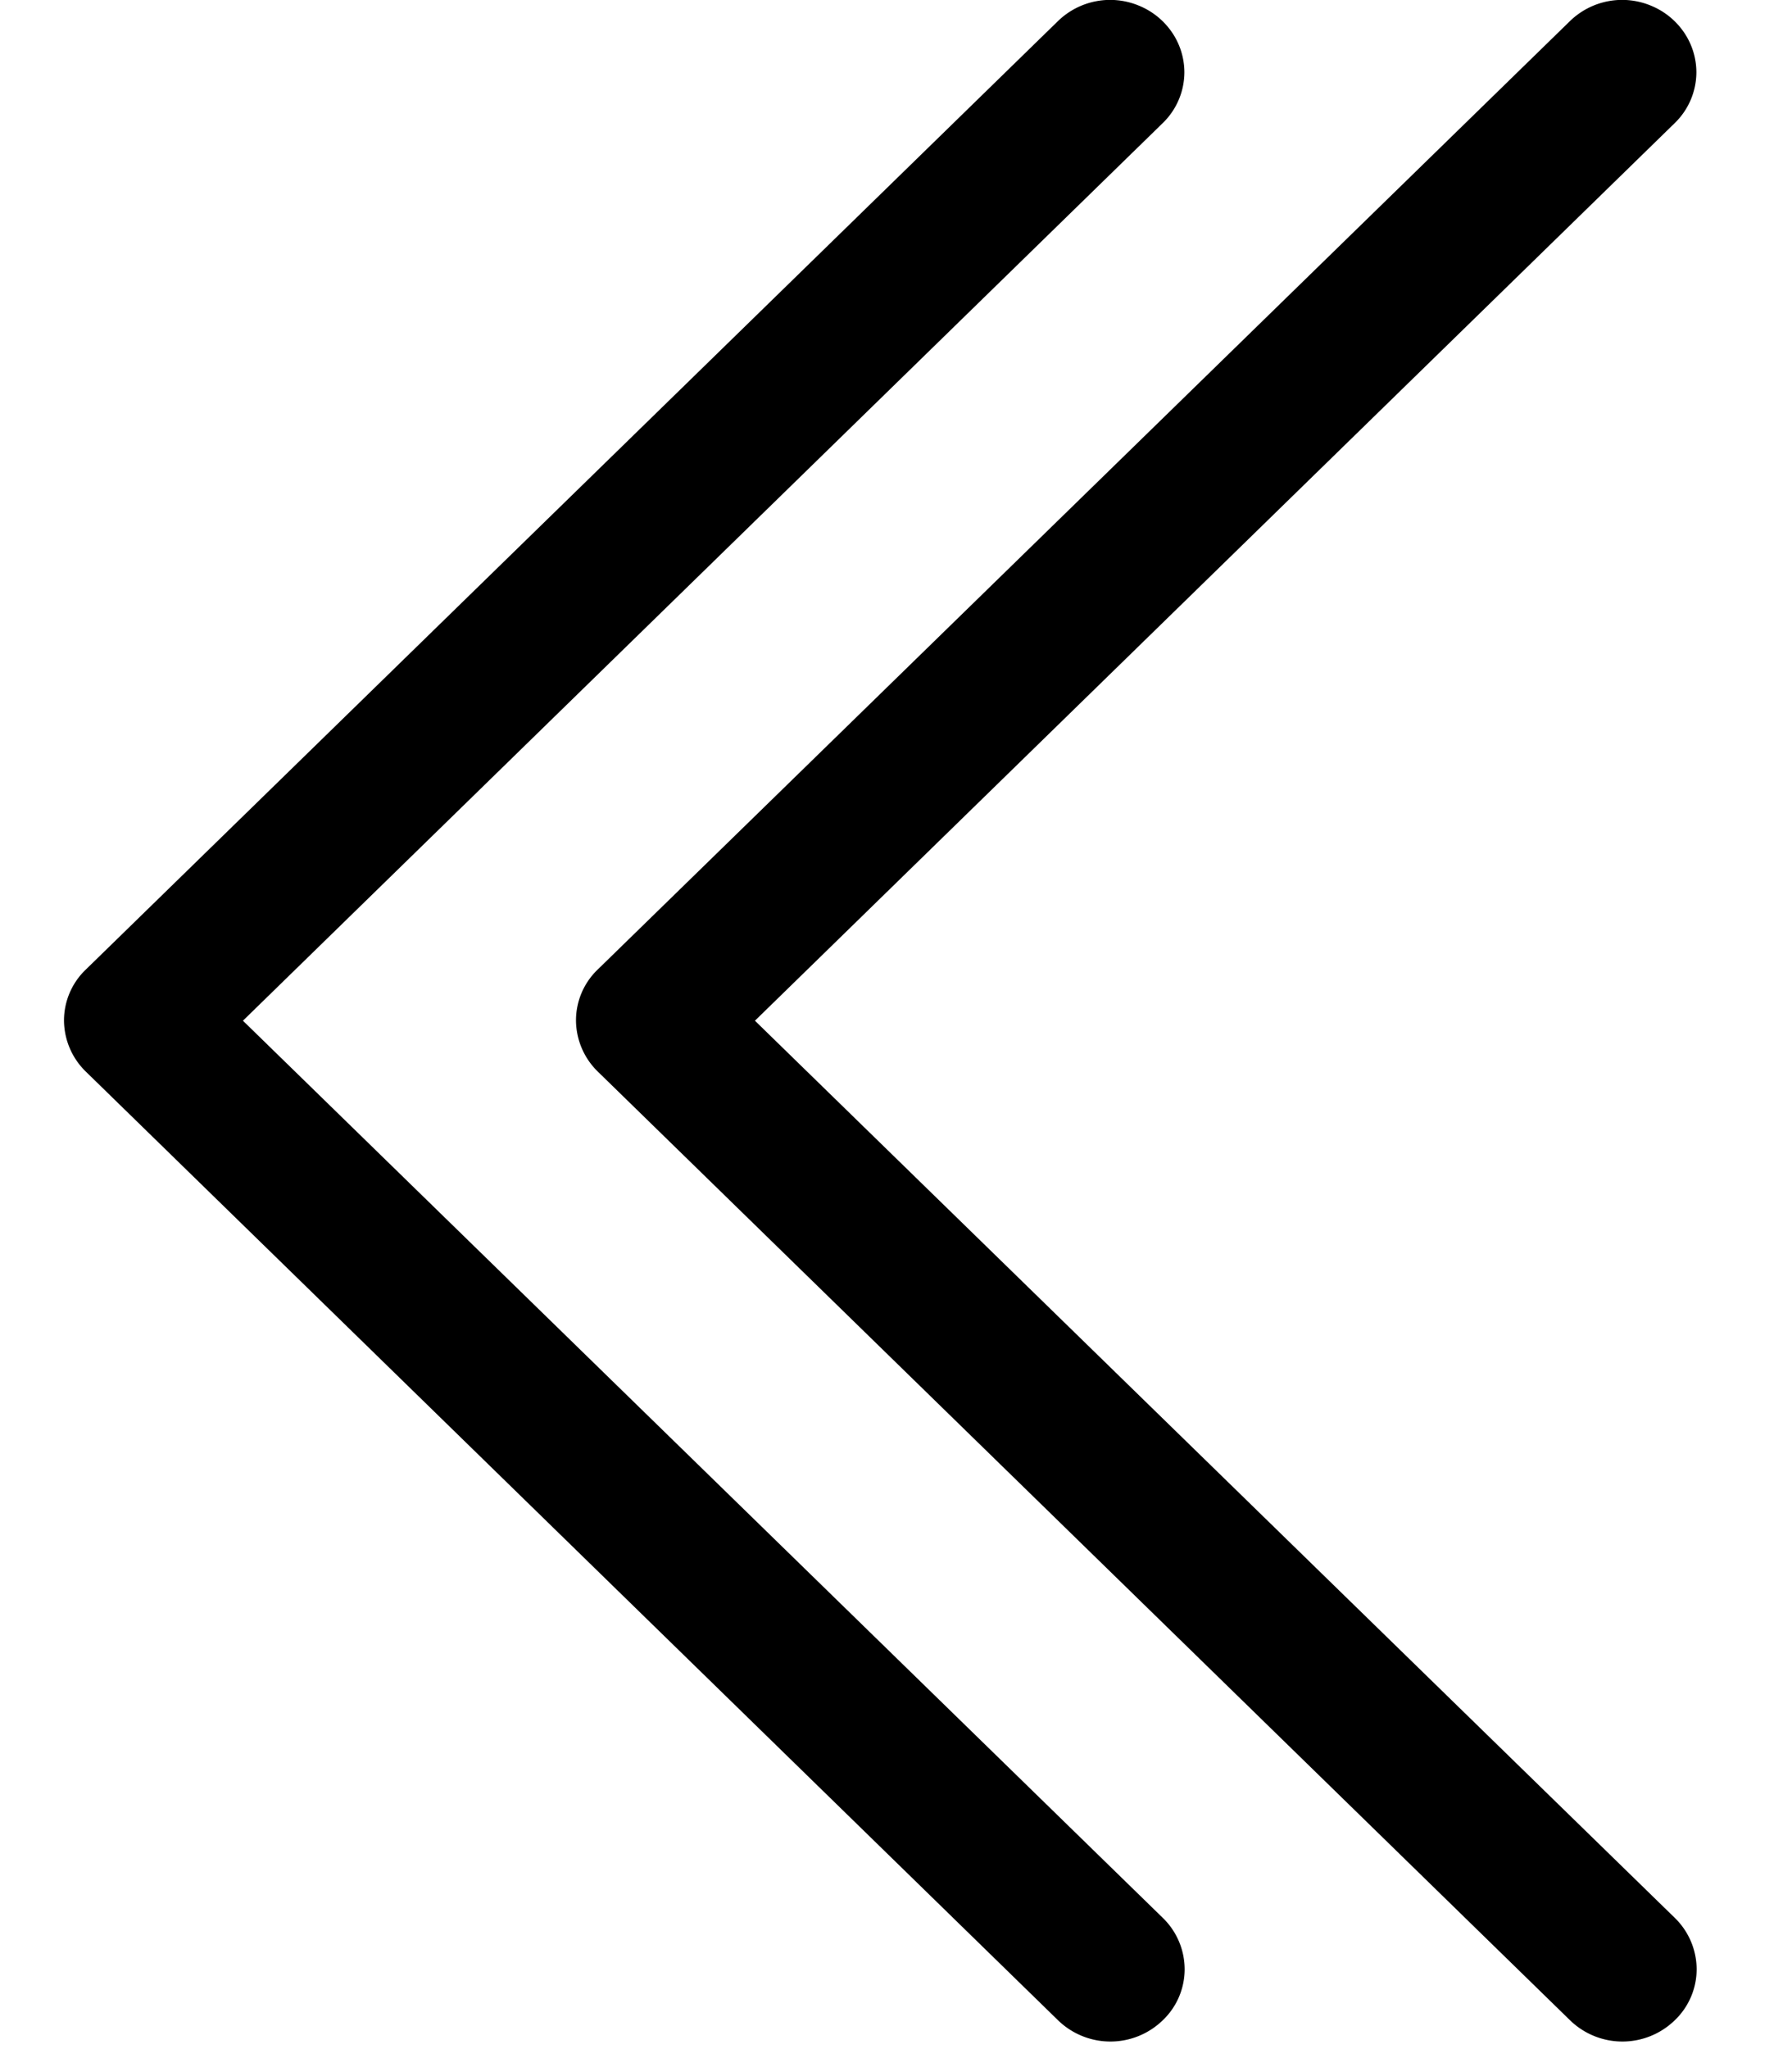 <svg width="14" height="16" fill="none" xmlns="http://www.w3.org/2000/svg"><path d="M9.253.564a.555.555 0 01-.17.398L1.898 7.97l7.187 7.006a.56.56 0 01.17.399.55.55 0 01-.17.399.587.587 0 01-.82 0L.67 8.367A.562.562 0 01.5 7.97a.55.55 0 01.17-.399L8.265.165a.585.585 0 01.63-.122.577.577 0 01.26.208.555.555 0 01.098.313z" fill="#000"/><path d="M13.253.564a.555.555 0 01-.17.398L5.898 7.97l7.187 7.006a.562.562 0 01.17.399.551.551 0 01-.17.399.587.587 0 01-.82 0L4.67 8.367a.562.562 0 01-.17-.398.55.55 0 01.17-.399L12.265.165a.585.585 0 01.63-.122.576.576 0 01.26.208.555.555 0 01.098.313z" fill="#000"/></svg>